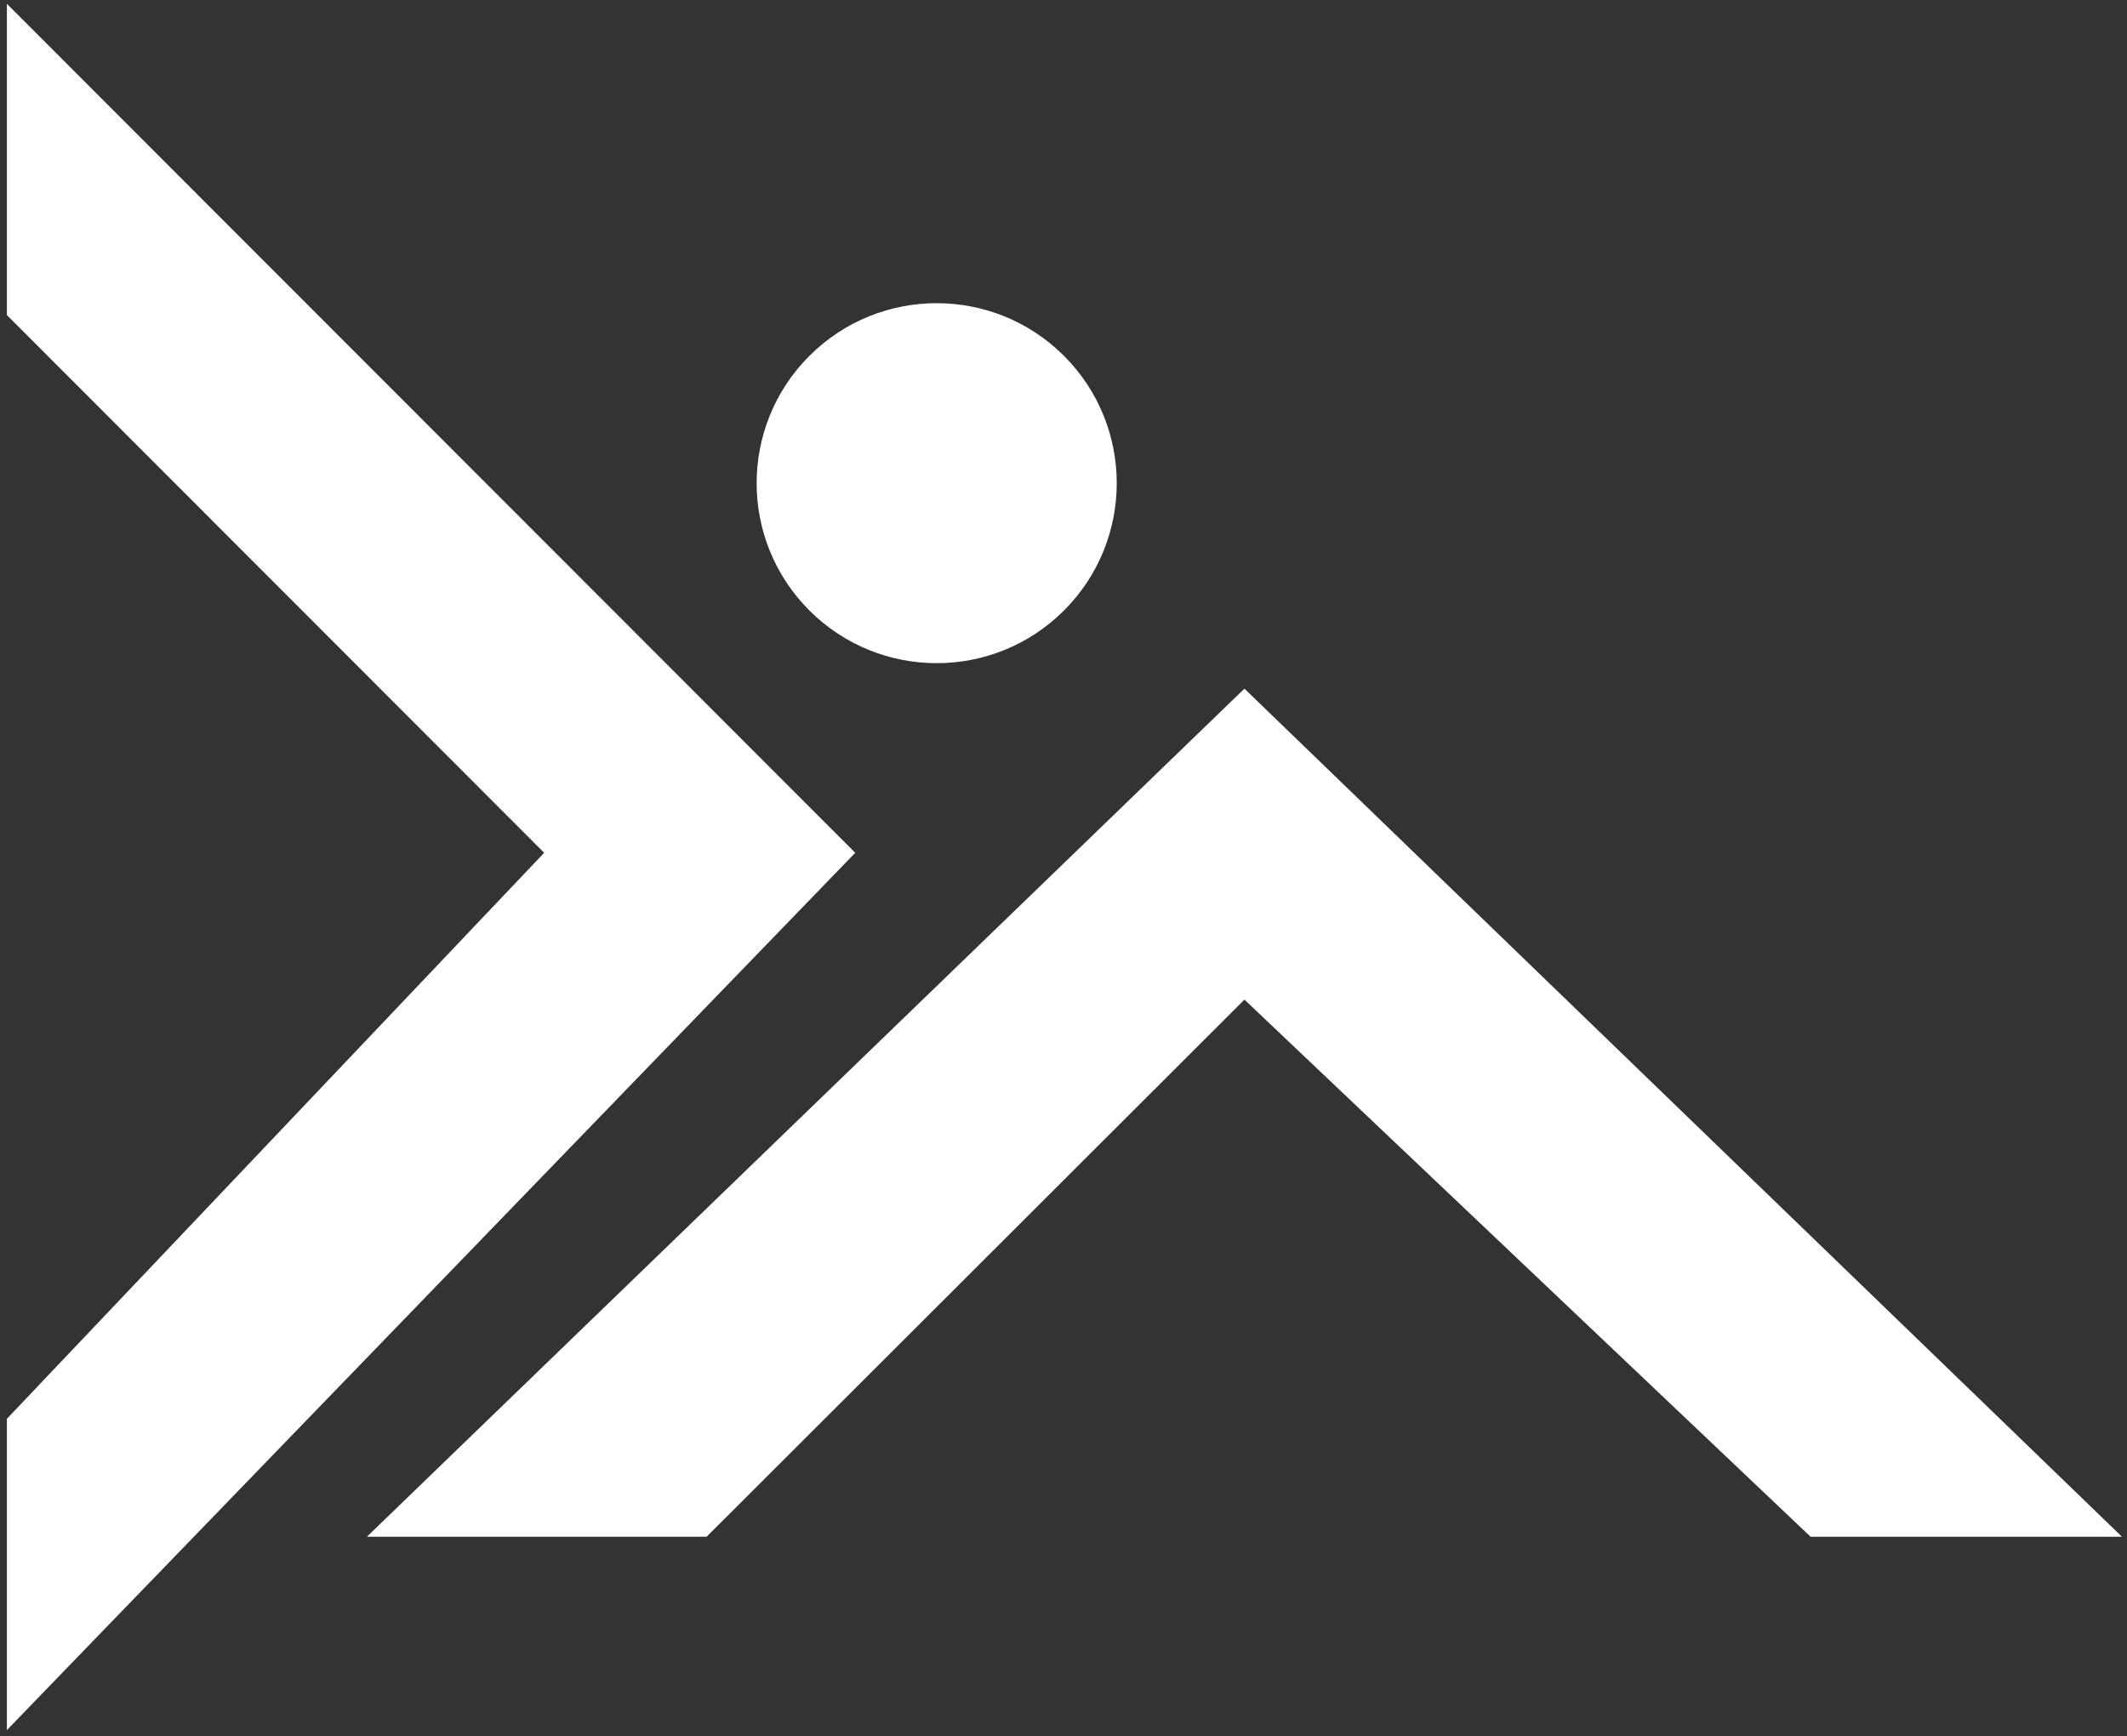 <svg width="218" height="178" viewBox="0 0 218 178" fill="none" xmlns="http://www.w3.org/2000/svg">
<rect x="0" y="0" width="218" height="178" fill="#333333" stroke="none"/>
<path d="M82.961 36.48C75.745 43.688 75.745 55.383 82.961 62.592C90.166 69.789 101.84 69.789 109.045 62.592C116.261 55.383 116.261 43.688 109.045 36.48C101.84 29.283 90.166 29.283 82.961 36.48Z" fill="white"/>
<path d="M217.485 157.547L127.545 70.601L37.605 157.547H72.421L127.545 102.481L185.571 157.547H217.485Z" fill="white"/>
<path d="M0.707 145.454L0.707 177.368L87.654 87.428L0.707 0.39L0.707 32.304L55.773 87.428L0.707 145.454Z" fill="white"/>
</svg>
